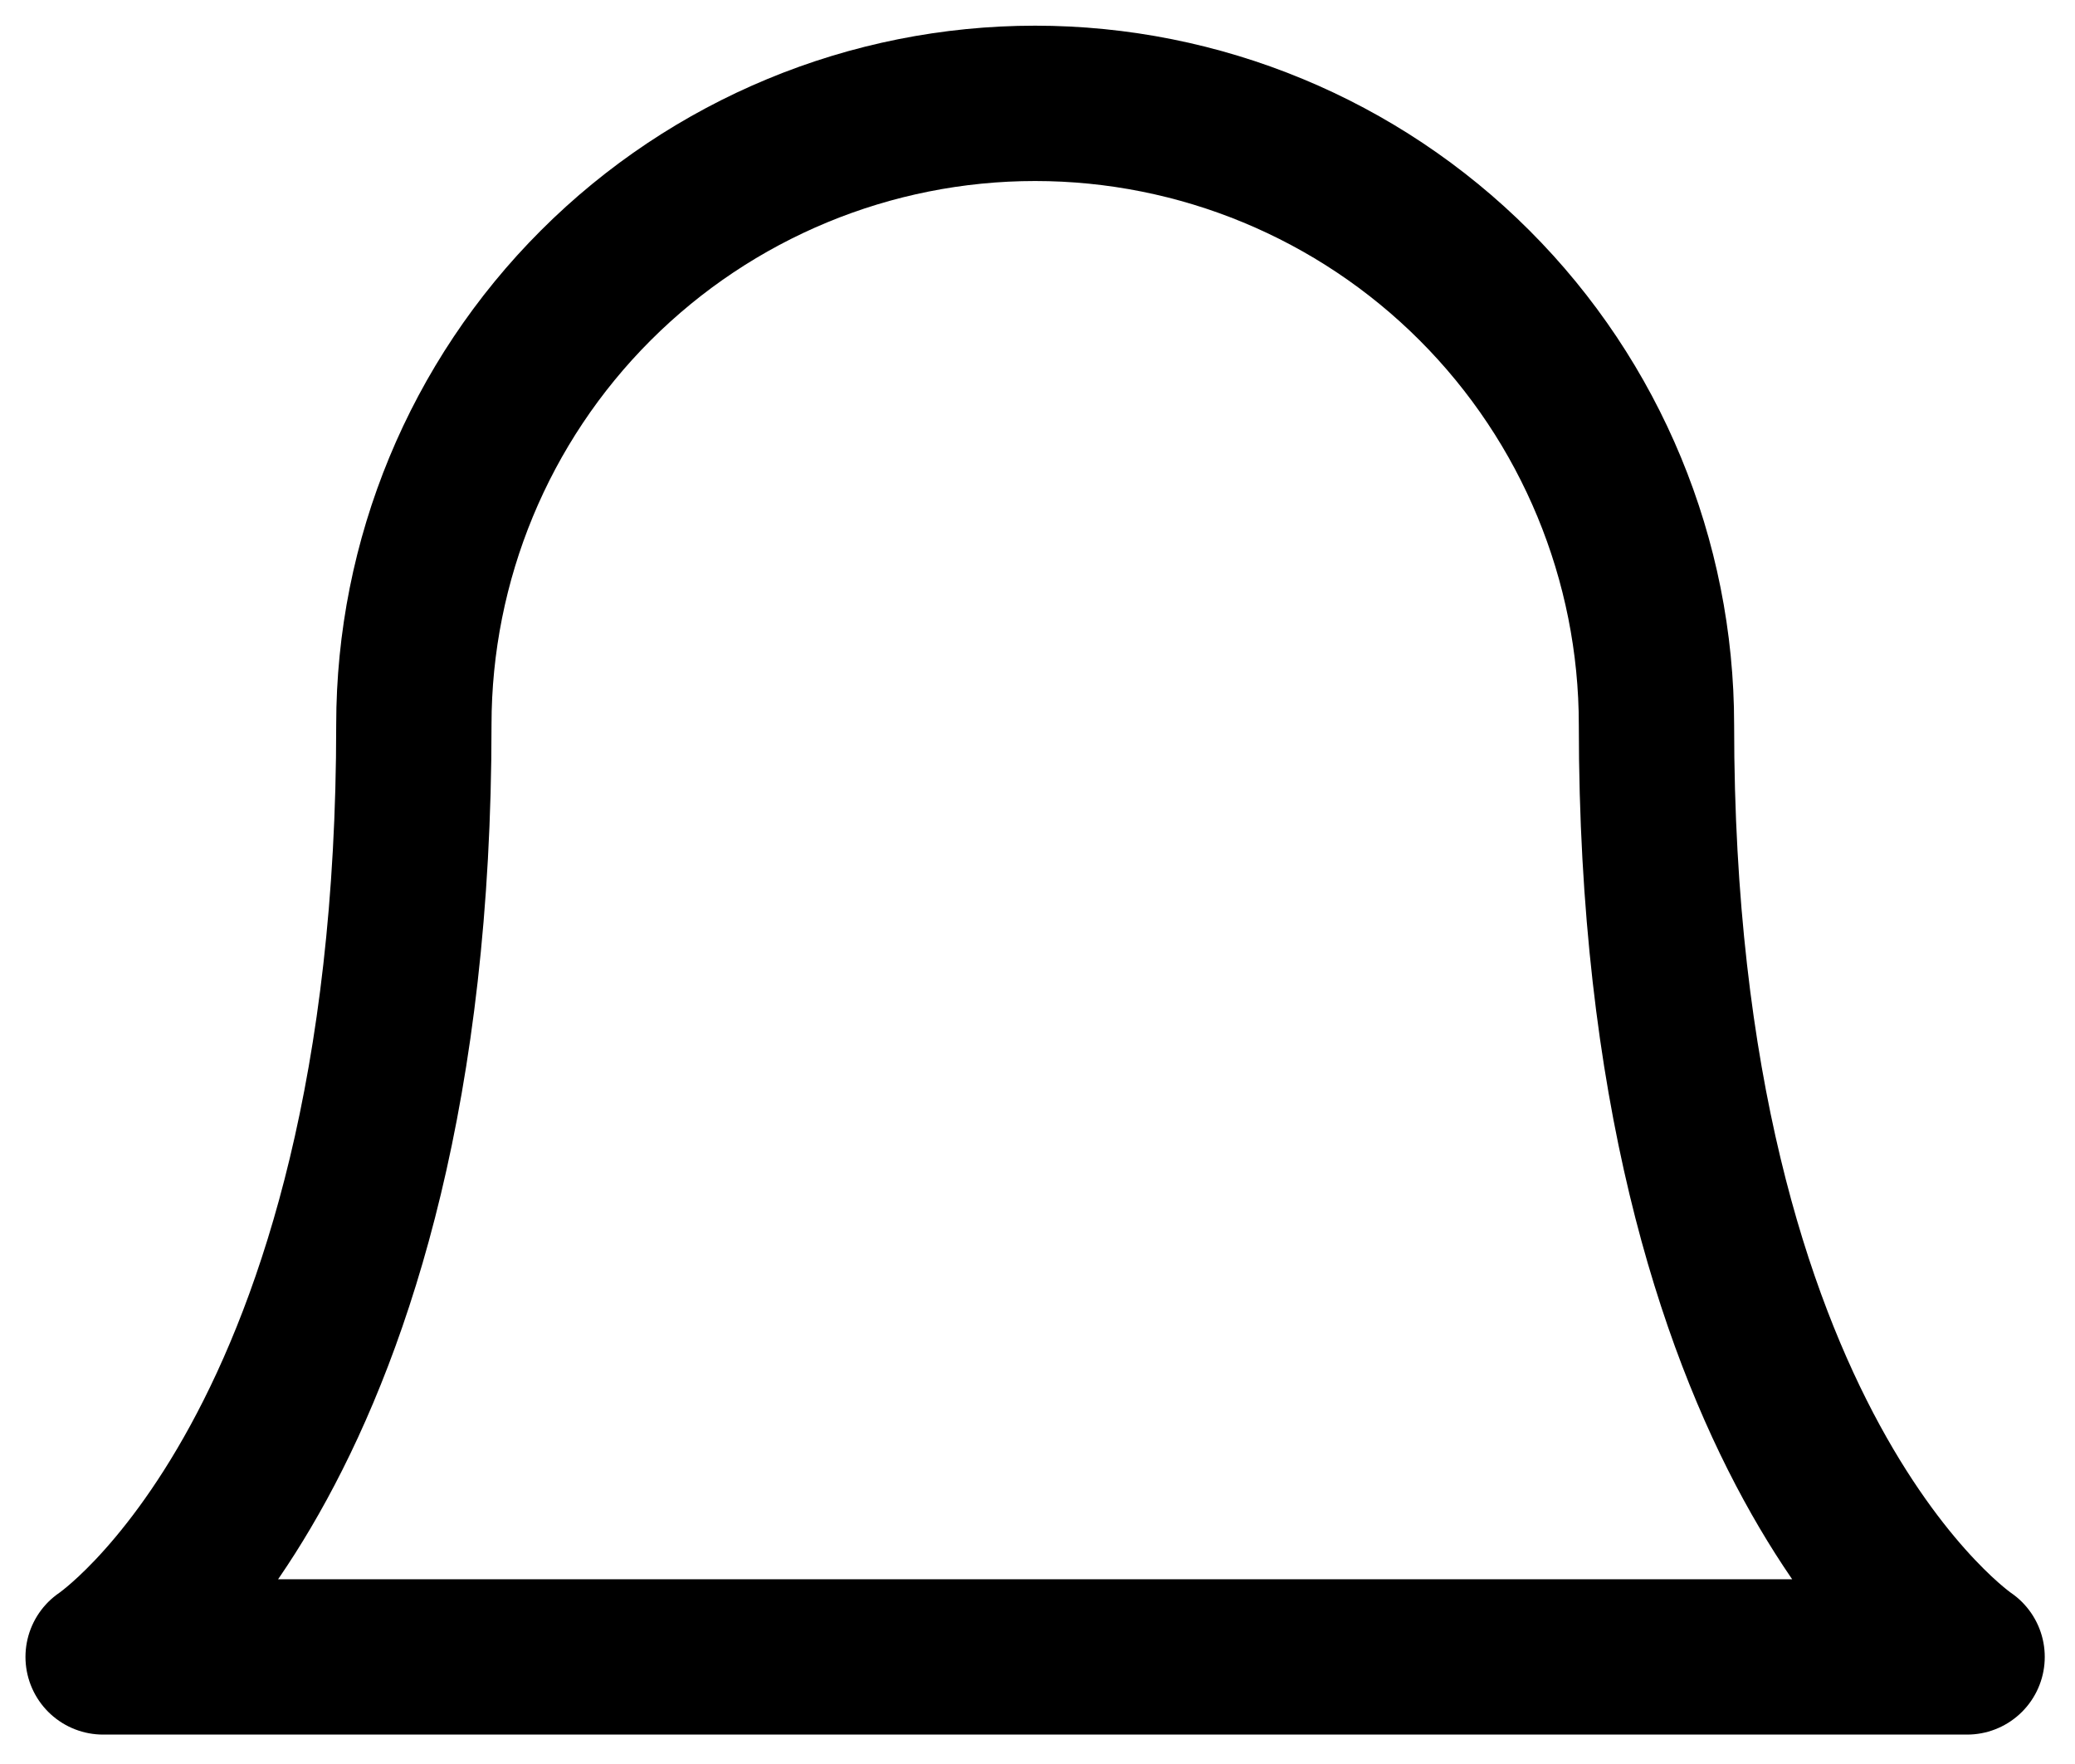 <svg width="20" height="17" viewBox="0 0 20 17" fill="none" xmlns="http://www.w3.org/2000/svg">
<path d="M15.966 6.985C15.966 5.396 15.335 3.873 14.212 2.75C13.089 1.627 11.565 0.996 9.977 0.996C8.389 0.996 6.866 1.627 5.743 2.75C4.619 3.873 3.989 5.396 3.989 6.985C3.989 13.971 0.994 15.968 0.994 15.968H18.96C18.96 15.968 15.966 13.971 15.966 6.985Z" stroke="black" stroke-width="1.497" stroke-linecap="round" stroke-linejoin="round"/>
</svg>
